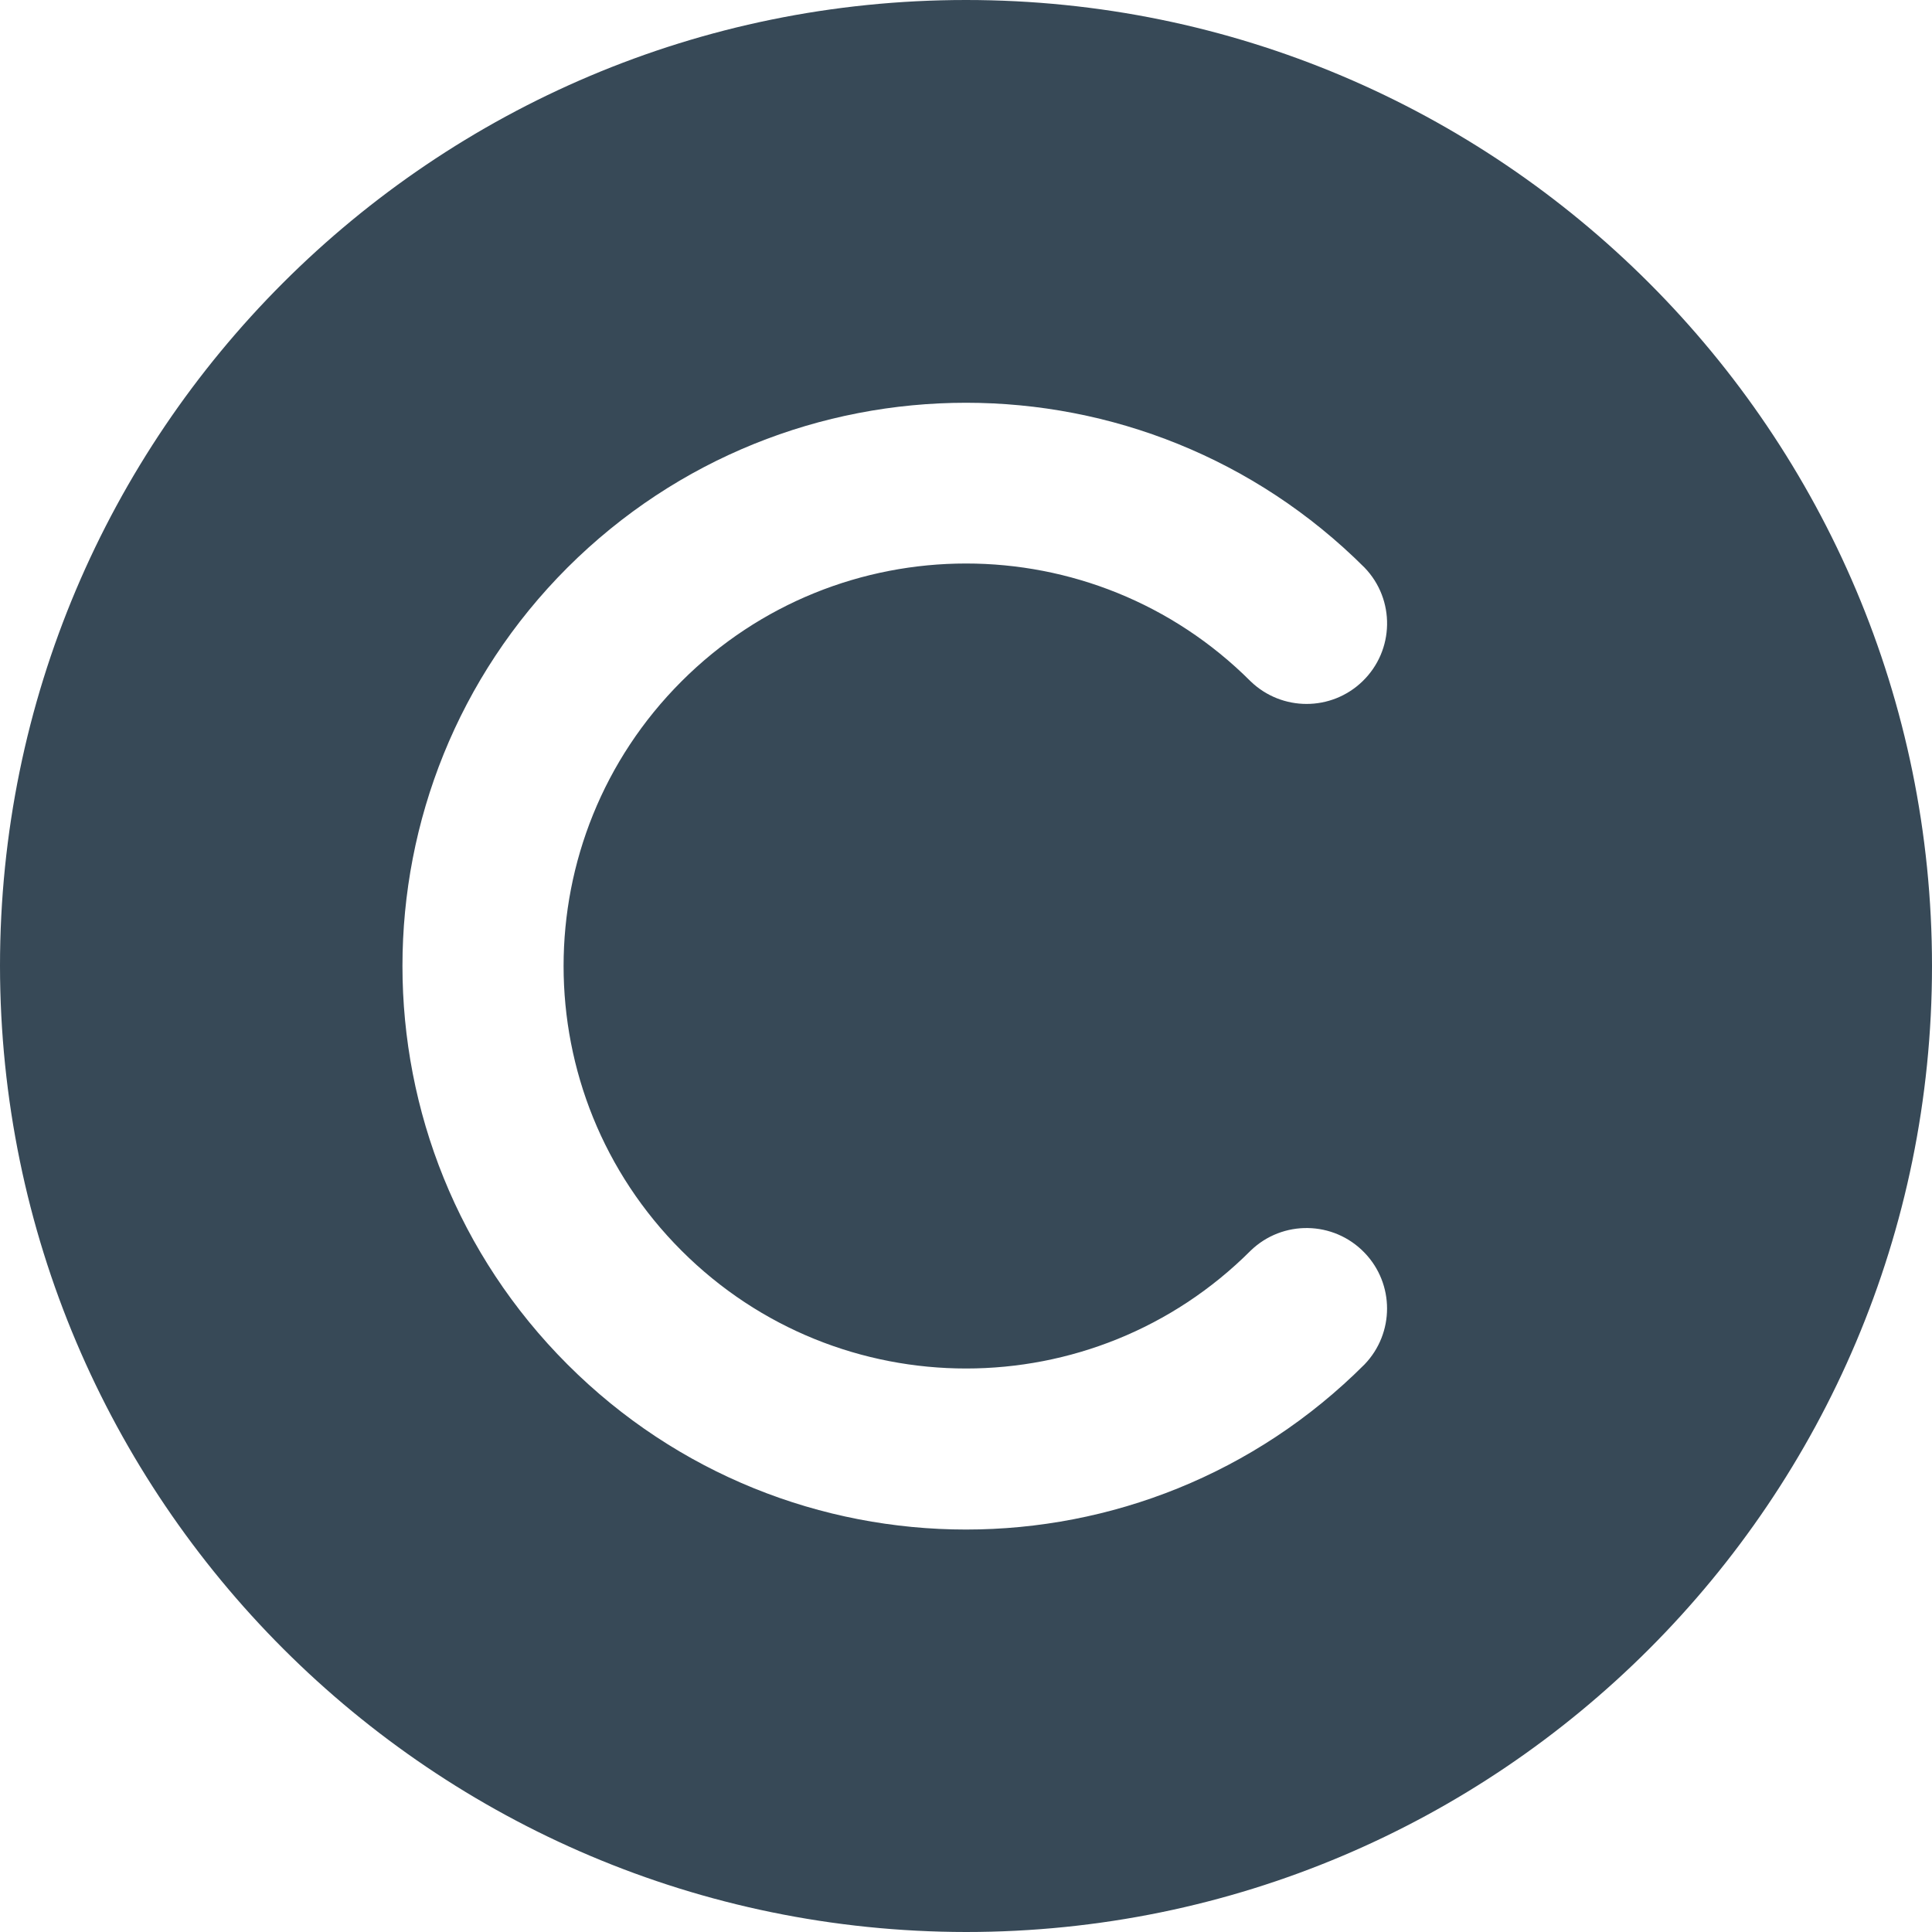 <svg width="24" height="24" viewBox="0 0 24 24" fill="none" xmlns="http://www.w3.org/2000/svg">
<g clip-path="url(#clip0_806_6468)">
<path d="M12 24C18.627 24 24 18.627 24 12C24 5.373 18.627 0 12 0C5.373 0 0 5.373 0 12C0.007 18.625 5.376 23.993 12 24ZM7.05 7.05C9.786 4.321 14.214 4.321 16.95 7.05C17.334 7.447 17.323 8.08 16.925 8.464C16.538 8.838 15.924 8.838 15.536 8.464C13.583 6.512 10.417 6.512 8.465 8.465C6.513 10.418 6.513 13.584 8.466 15.536C10.418 17.488 13.584 17.488 15.536 15.536C15.933 15.152 16.566 15.163 16.95 15.561C17.324 15.948 17.324 16.562 16.95 16.95C14.216 19.684 9.784 19.684 7.05 16.95C4.316 14.216 4.316 9.784 7.05 7.05Z" fill="#374957"/>
</g>
<defs>
<clipPath id="clip0_806_6468">
<rect width="24" height="24" fill="white"/>
</clipPath>
</defs>
</svg>
